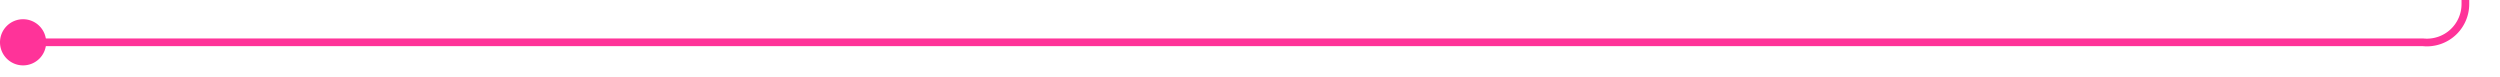 ﻿<?xml version="1.0" encoding="utf-8"?>
<svg version="1.1" xmlns:xlink="http://www.w3.org/1999/xlink" width="325px" height="10px" preserveAspectRatio="xMinYMid meet" viewBox="1380 1916  325 8" xmlns="http://www.w3.org/2000/svg">
  <path d="M 1381 1920.5  L 1695 1920.5  A 5 5 0 0 0 1700.5 1915.5 L 1700.5 1875  A 5 5 0 0 1 1705.5 1870.5 L 1810 1870.5  A 5 5 0 0 1 1815.5 1875.5 L 1815.5 1889  " stroke-width="1" stroke="#ff3399" fill="none" />
  <path d="M 1383 1917.5  A 3 3 0 0 0 1380 1920.5 A 3 3 0 0 0 1383 1923.5 A 3 3 0 0 0 1386 1920.5 A 3 3 0 0 0 1383 1917.5 Z " fill-rule="nonzero" fill="#ff3399" stroke="none" />
</svg>